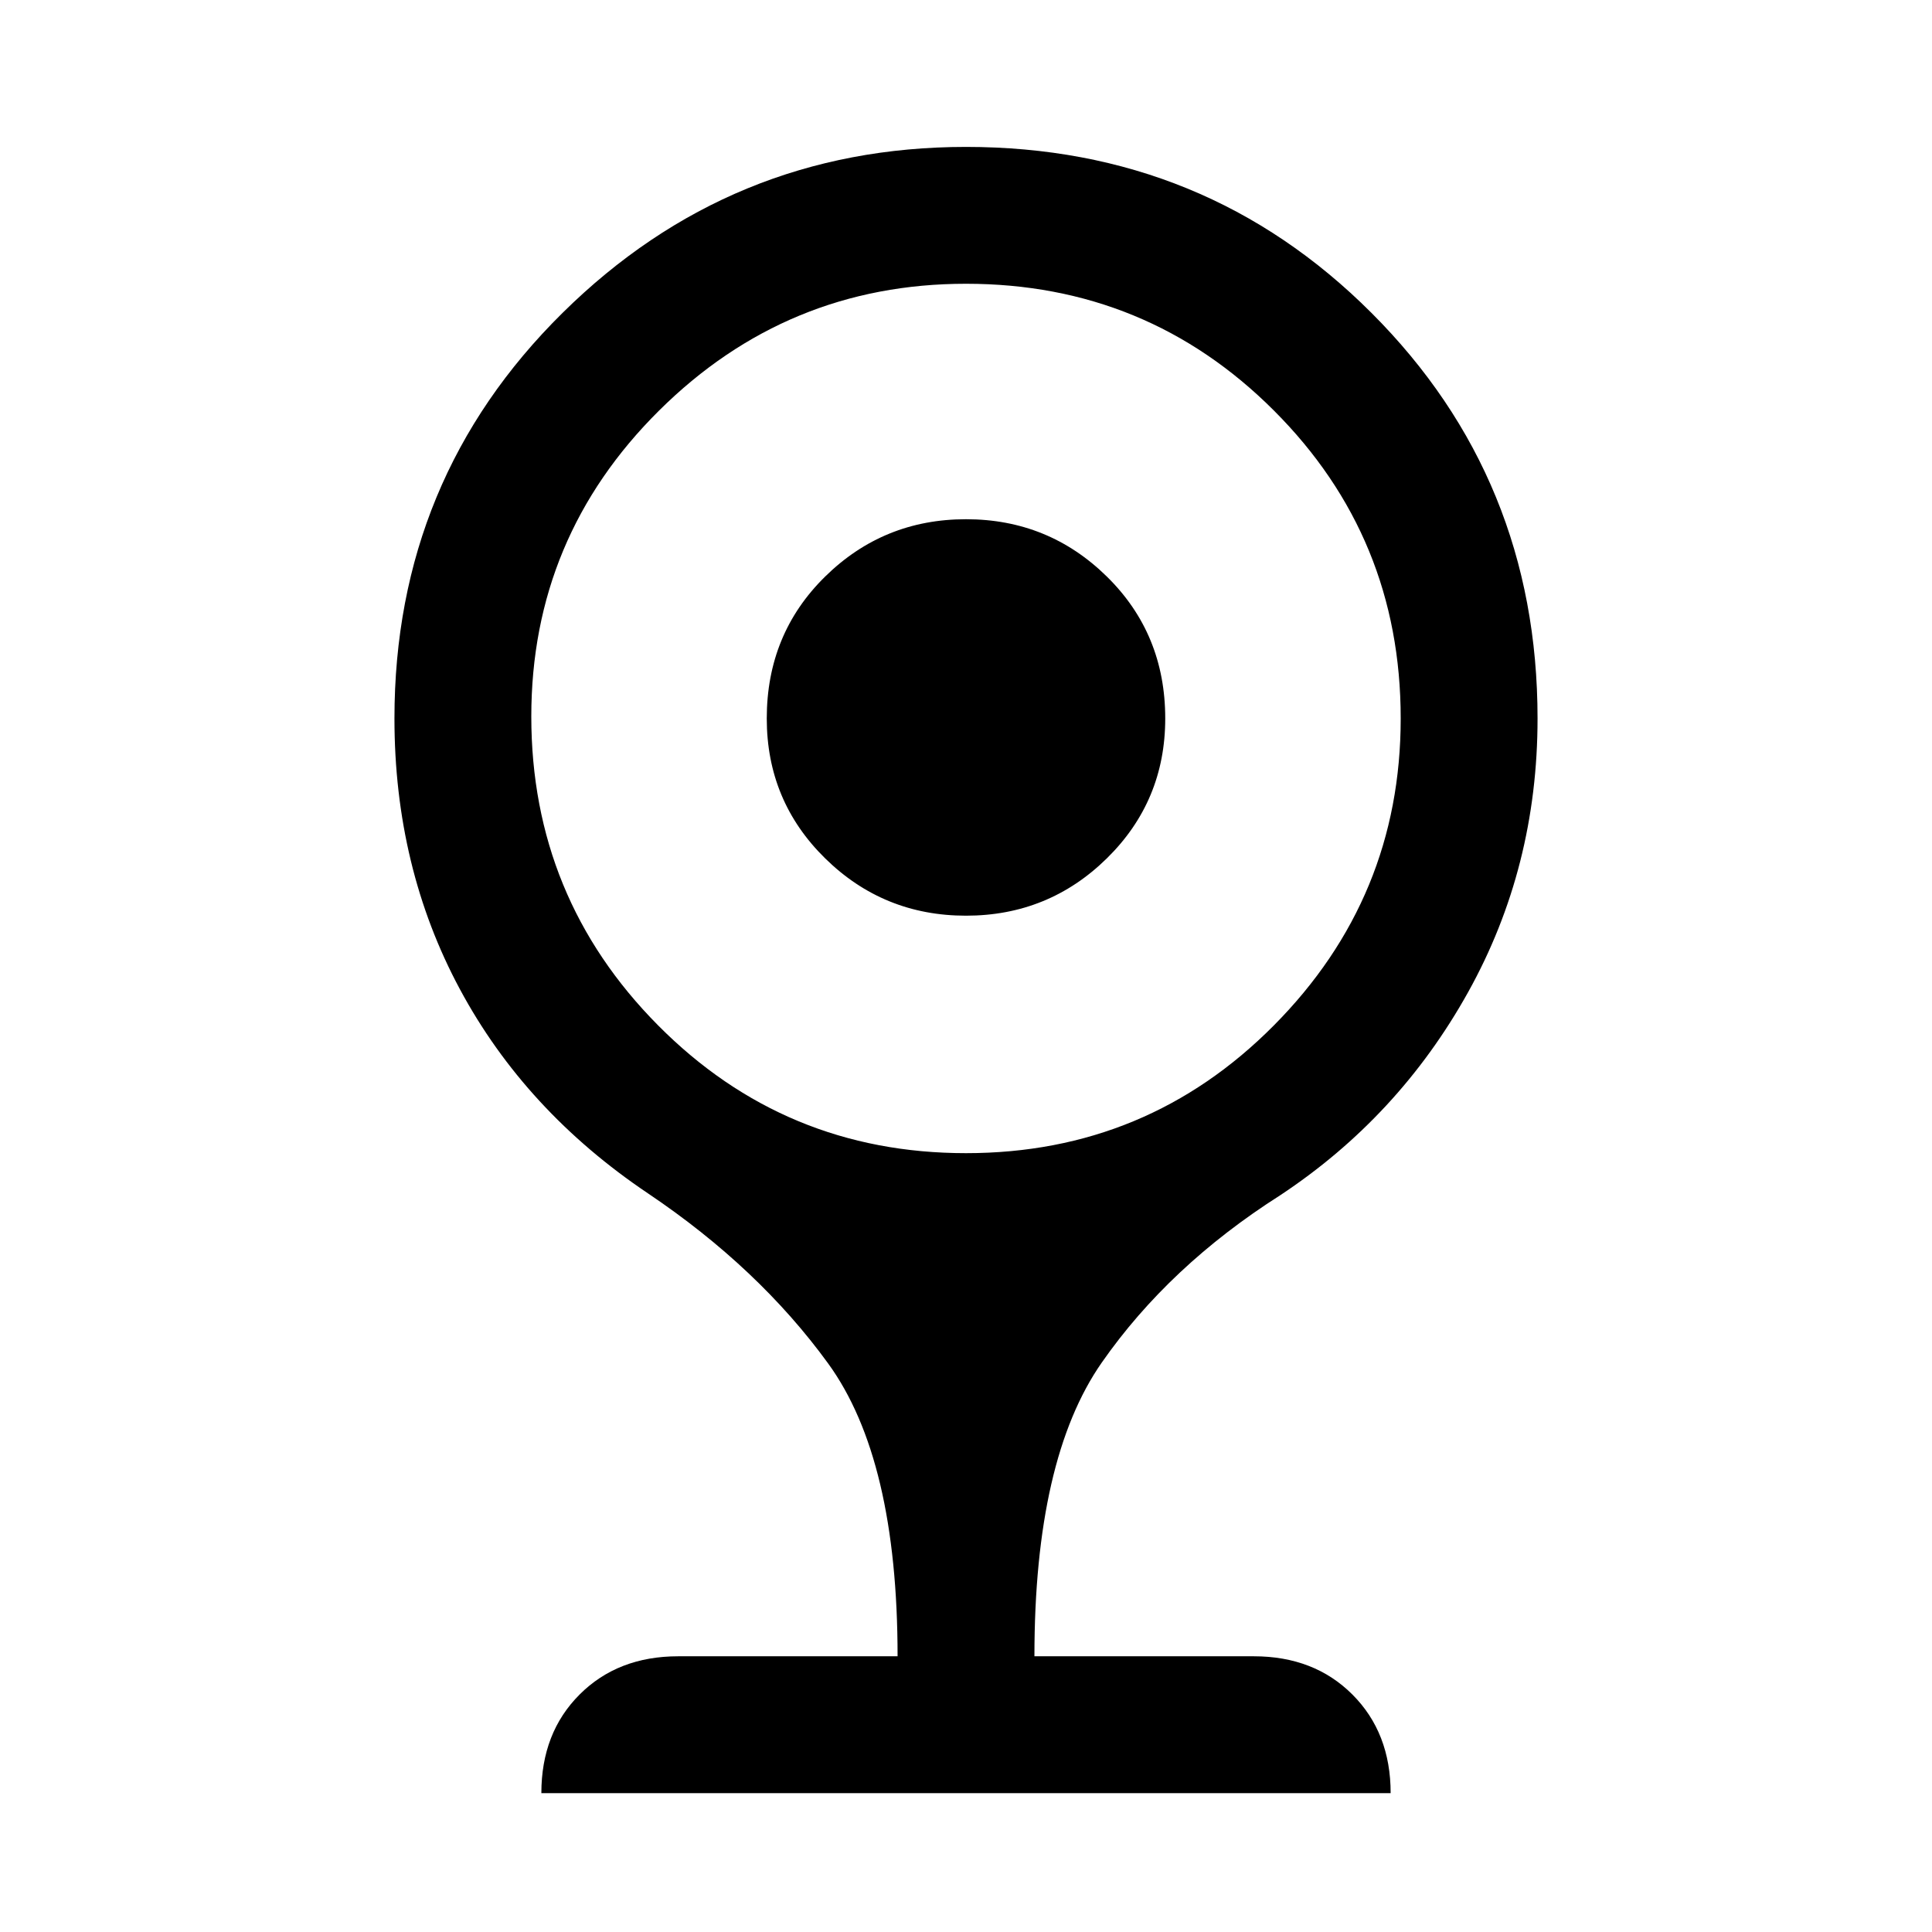<svg xmlns="http://www.w3.org/2000/svg" width="48" height="48"><path d="M24 22.75q-2.05 0-3.5-1.425-1.45-1.425-1.45-3.475 0-2.1 1.45-3.525Q21.95 12.9 24 12.9t3.5 1.425q1.45 1.425 1.45 3.525 0 2.05-1.45 3.475-1.45 1.425-3.5 1.425zm-10.55 21.8q0-1.5.95-2.45.95-.95 2.45-.95h5.45q0-4.9-1.725-7.275T16.1 29.65q-3.05-2.05-4.675-5.075Q9.8 21.55 9.8 17.85q0-5.95 4.175-10.075Q18.15 3.65 24 3.65q5.95 0 10.075 4.125Q38.2 11.9 38.2 17.85q0 3.7-1.725 6.8-1.725 3.1-4.675 5.05-2.75 1.75-4.425 4.15-1.675 2.4-1.675 7.3h5.45q1.5 0 2.45.95.95.95.95 2.45zM24 28.65q4.5 0 7.65-3.175Q34.8 22.3 34.8 17.85q0-4.5-3.15-7.65Q28.5 7.05 24 7.05q-4.45 0-7.625 3.15T13.2 17.8q0 4.5 3.15 7.675T24 28.65z"/></svg>
